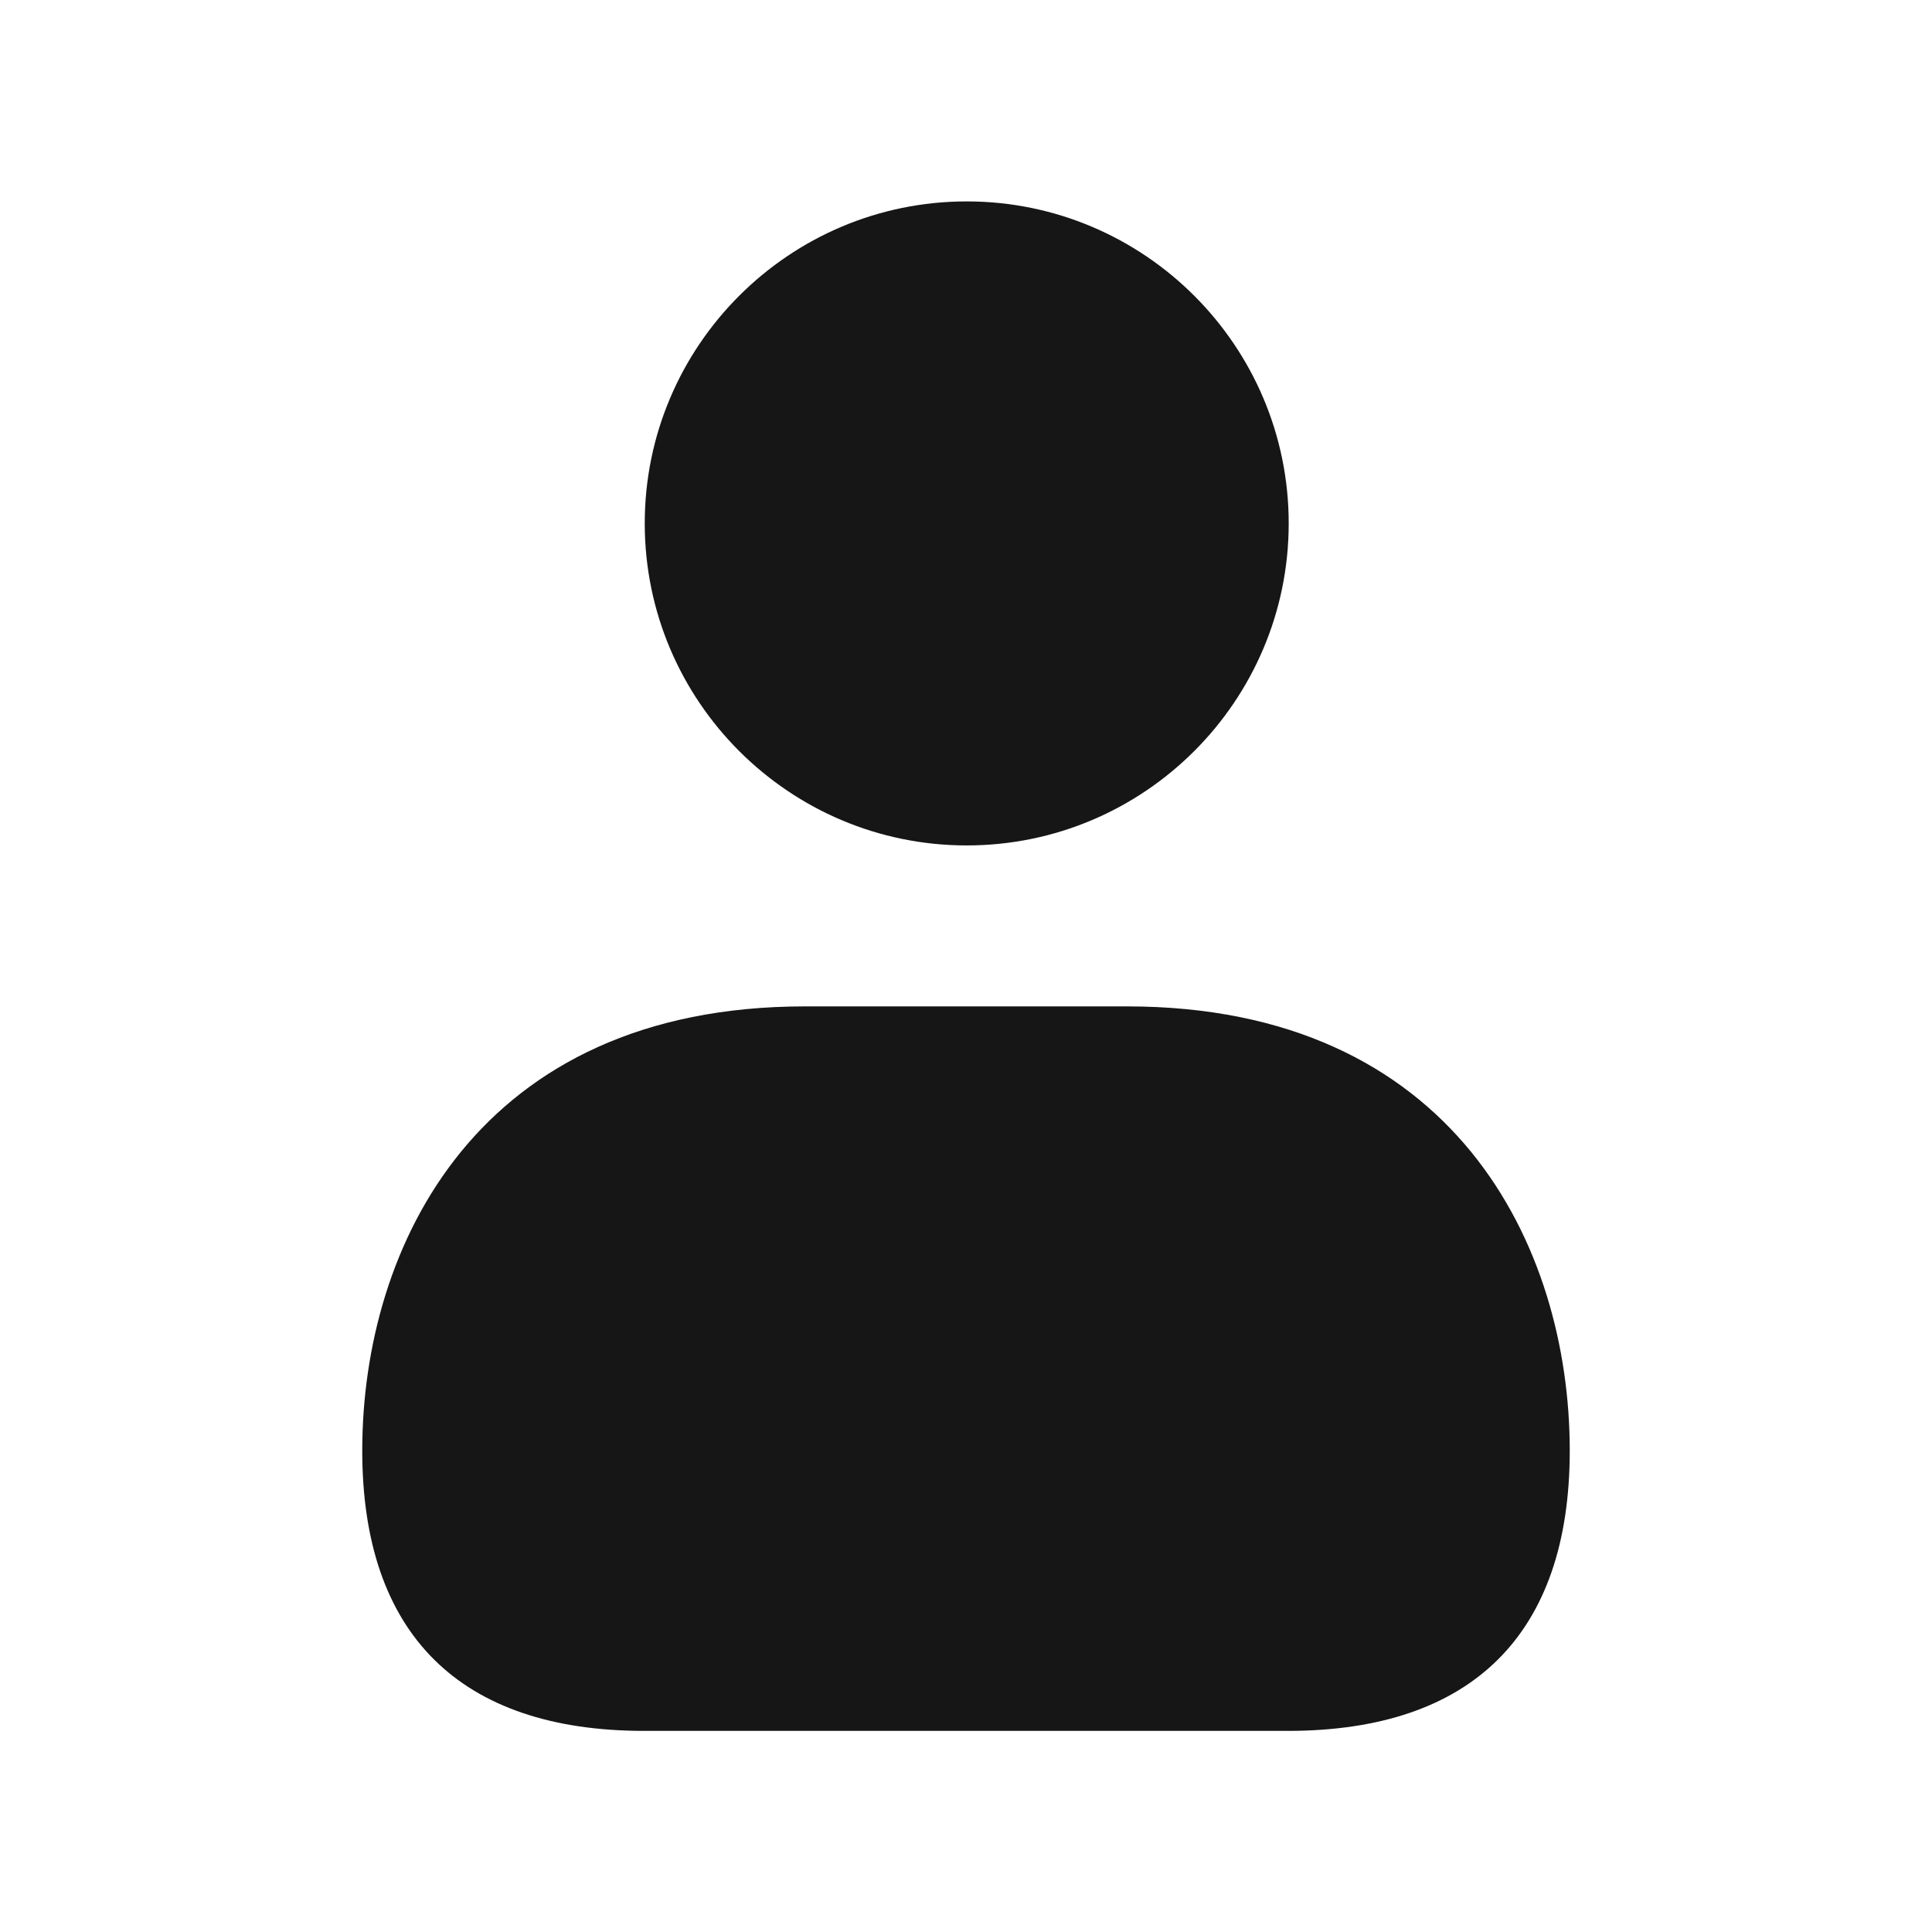 <svg width="32" height="32" viewBox="0 0 32 32" fill="none" xmlns="http://www.w3.org/2000/svg">
<path d="M10.679 8.669C10.679 5.728 13.071 3.336 16.012 3.336C18.953 3.336 21.345 5.728 21.345 8.669C21.345 11.611 18.953 14.003 16.012 14.003C13.071 14.003 10.679 11.611 10.679 8.669ZM18.667 16.669H13.333C7.92 16.669 6 20.633 6 24.028C6 27.064 7.615 28.669 10.671 28.669H21.329C24.385 28.669 26 27.064 26 24.028C26 20.633 24.08 16.669 18.667 16.669Z" fill="#161616"/>
</svg>
